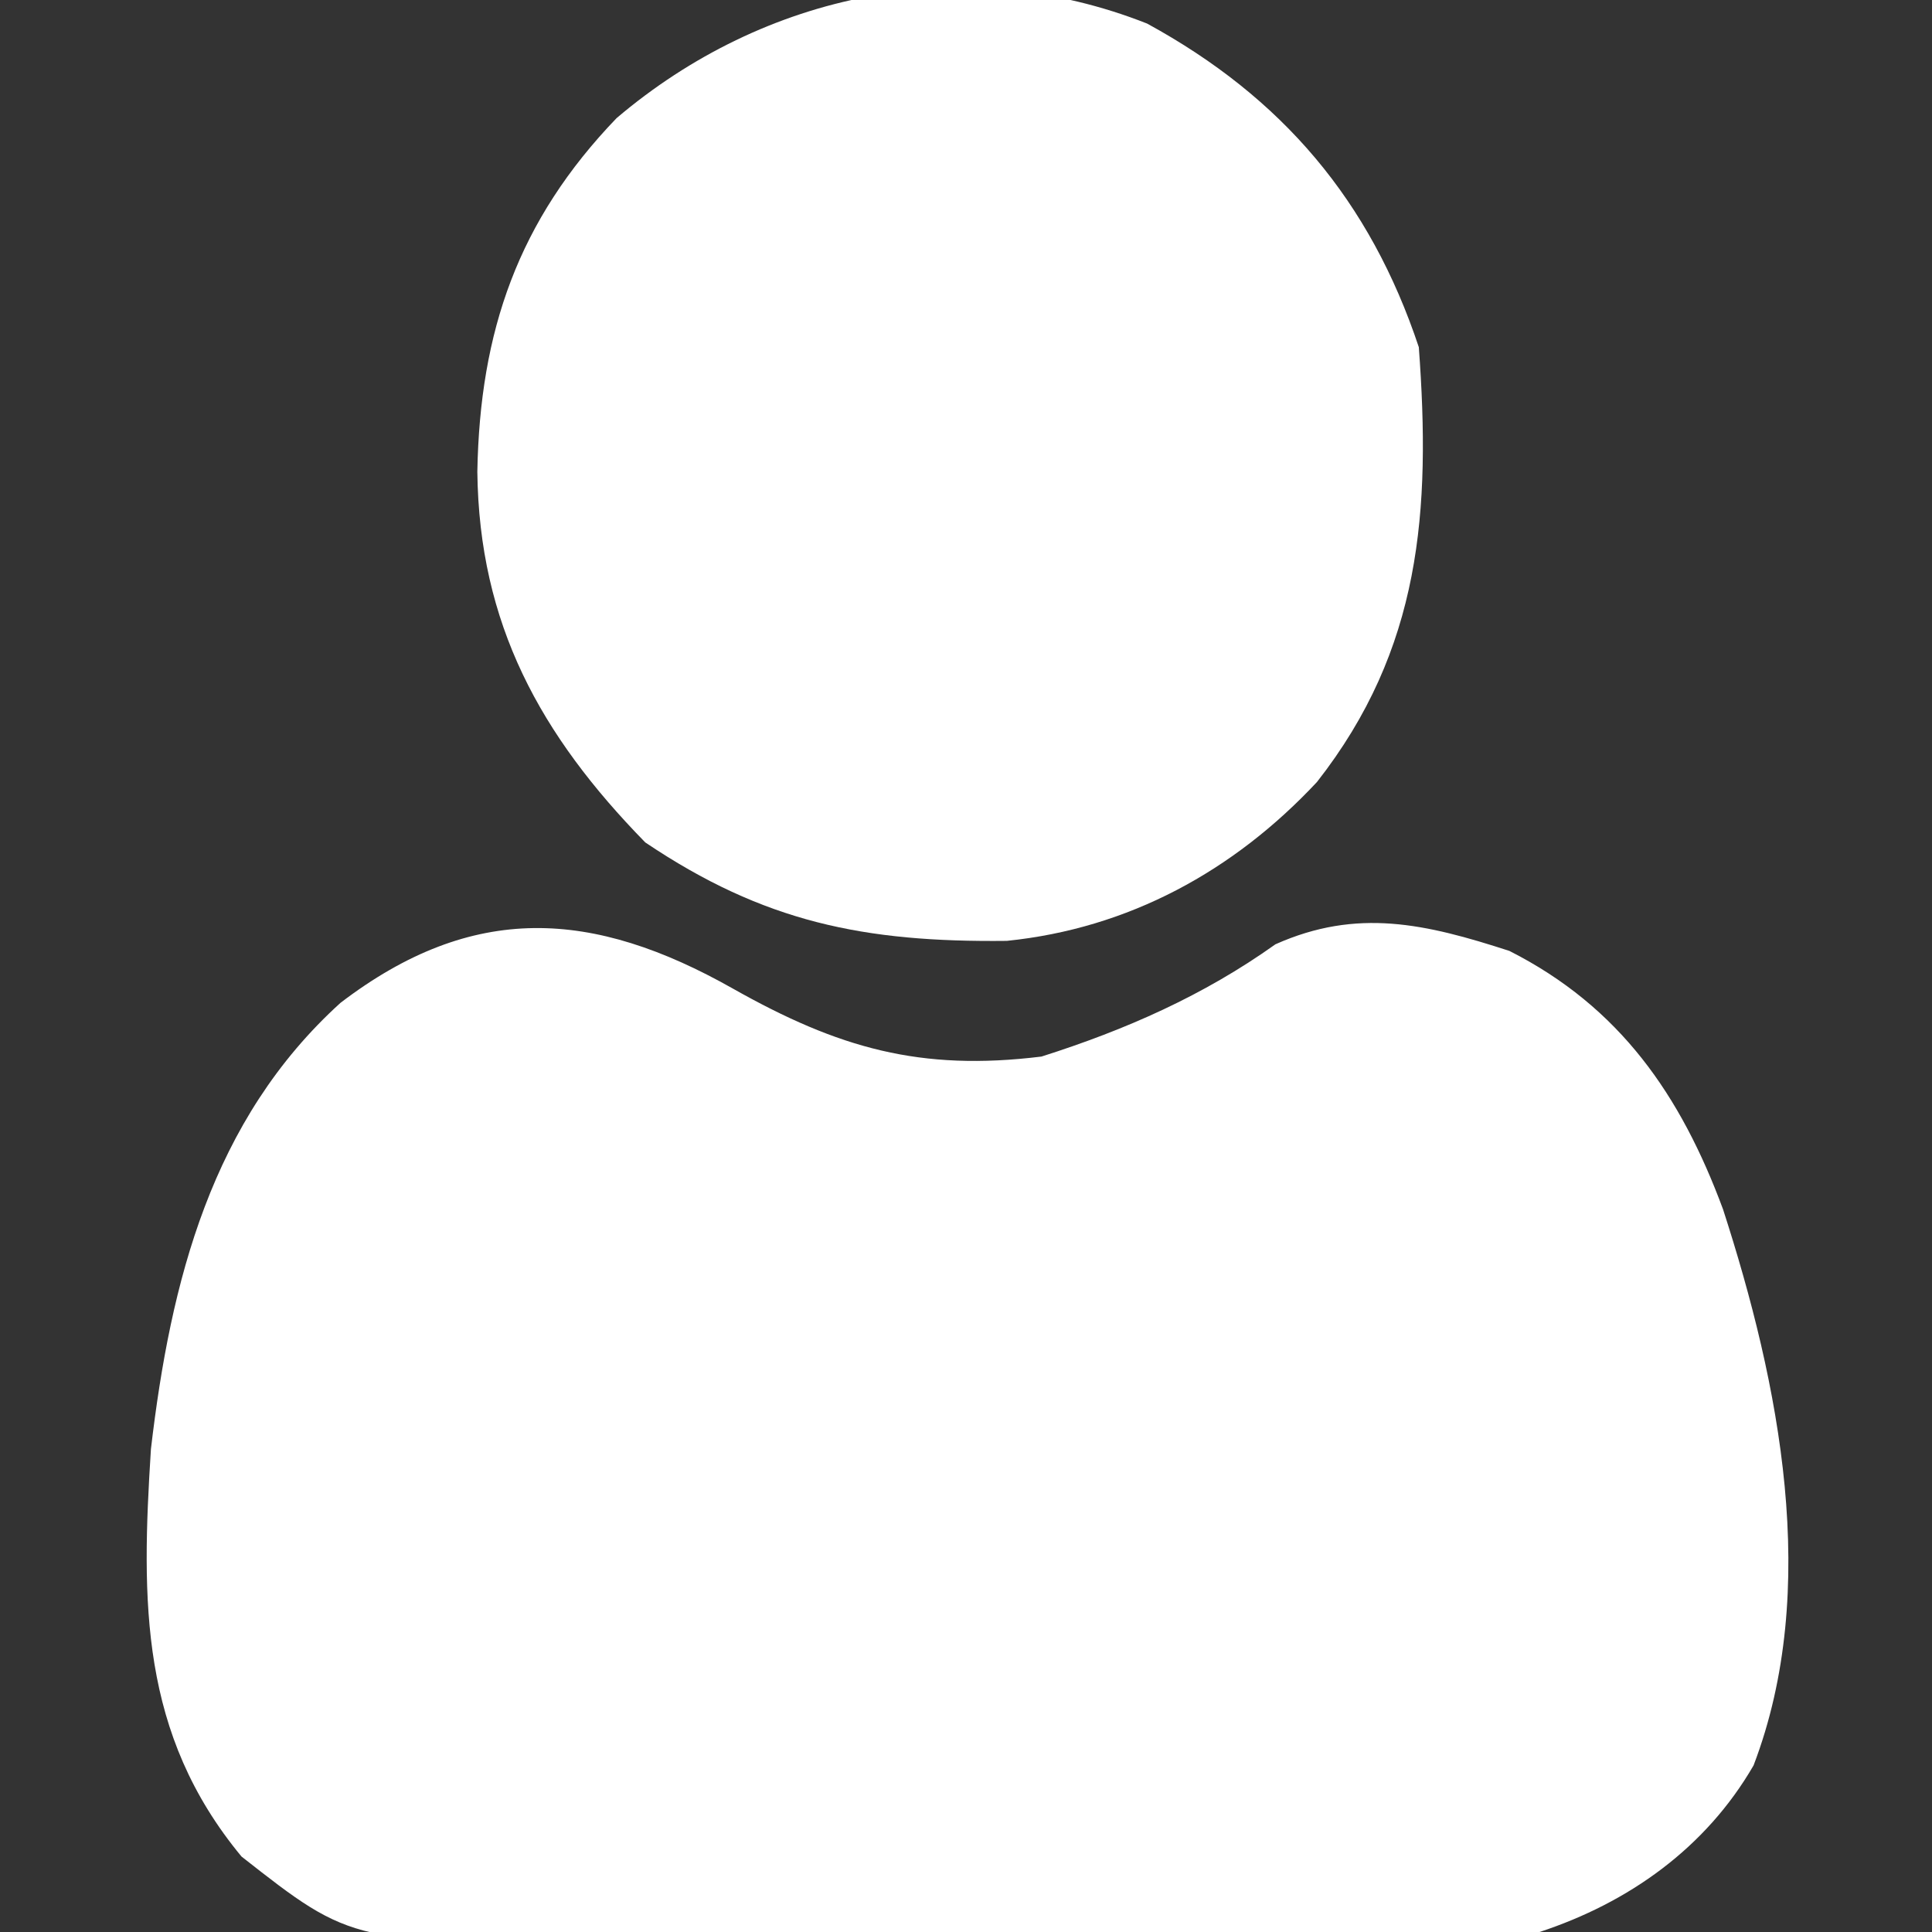 <?xml version="1.0" encoding="UTF-8"?>
<svg version="1.1" xmlns="http://www.w3.org/2000/svg" width="128" height="128">
<rect width="100%" height="100%" fill="#333333" stroke="none"/>
<path d="M0 0 C6.986 3.941 12.405 5.489 20.438 4.5 C26.013 2.729 31.171 0.46 35.938 -2.938 C41.362 -5.359 45.895 -4.298 51.438 -2.5 C58.771 1.215 62.795 7.067 65.594 14.621 C69.318 26.126 72.084 39.762 67.617 51.461 C64.454 56.928 59.358 60.551 53.438 62.5 C50.981 62.697 48.516 62.786 46.052 62.806 C44.963 62.819 44.963 62.819 43.852 62.832 C41.46 62.856 39.068 62.864 36.676 62.871 C35.003 62.88 33.33 62.889 31.657 62.898 C28.151 62.915 24.645 62.923 21.139 62.926 C16.668 62.931 12.198 62.969 7.727 63.014 C4.271 63.044 0.814 63.051 -2.643 63.052 C-4.289 63.056 -5.936 63.069 -7.583 63.09 C-25.178 63.296 -25.178 63.296 -32.562 57.5 C-39.289 49.37 -39.209 40.644 -38.562 30.5 C-37.26 19.389 -34.555 8.691 -26 0.938 C-17.22 -5.763 -9.283 -5.249 0 0 Z " fill="#ffffff" transform="translate(48.562,65.5)"/>
<path d="M0 0 C8.968 4.895 14.77 11.749 18 21.438 C18.802 32.289 18.16 41.433 11.25 50.25 C5.738 56.151 -1.225 59.951 -9.297 60.773 C-18.745 60.88 -25.397 59.536 -33.25 54.25 C-40.206 47.136 -44.261 39.782 -44.375 29.688 C-44.208 20.372 -41.67 13.045 -35.152 6.266 C-25.361 -2.051 -12.164 -4.811 0 0 Z " fill="#ffffff" transform="translate(76,1.562)"/>
</svg>
